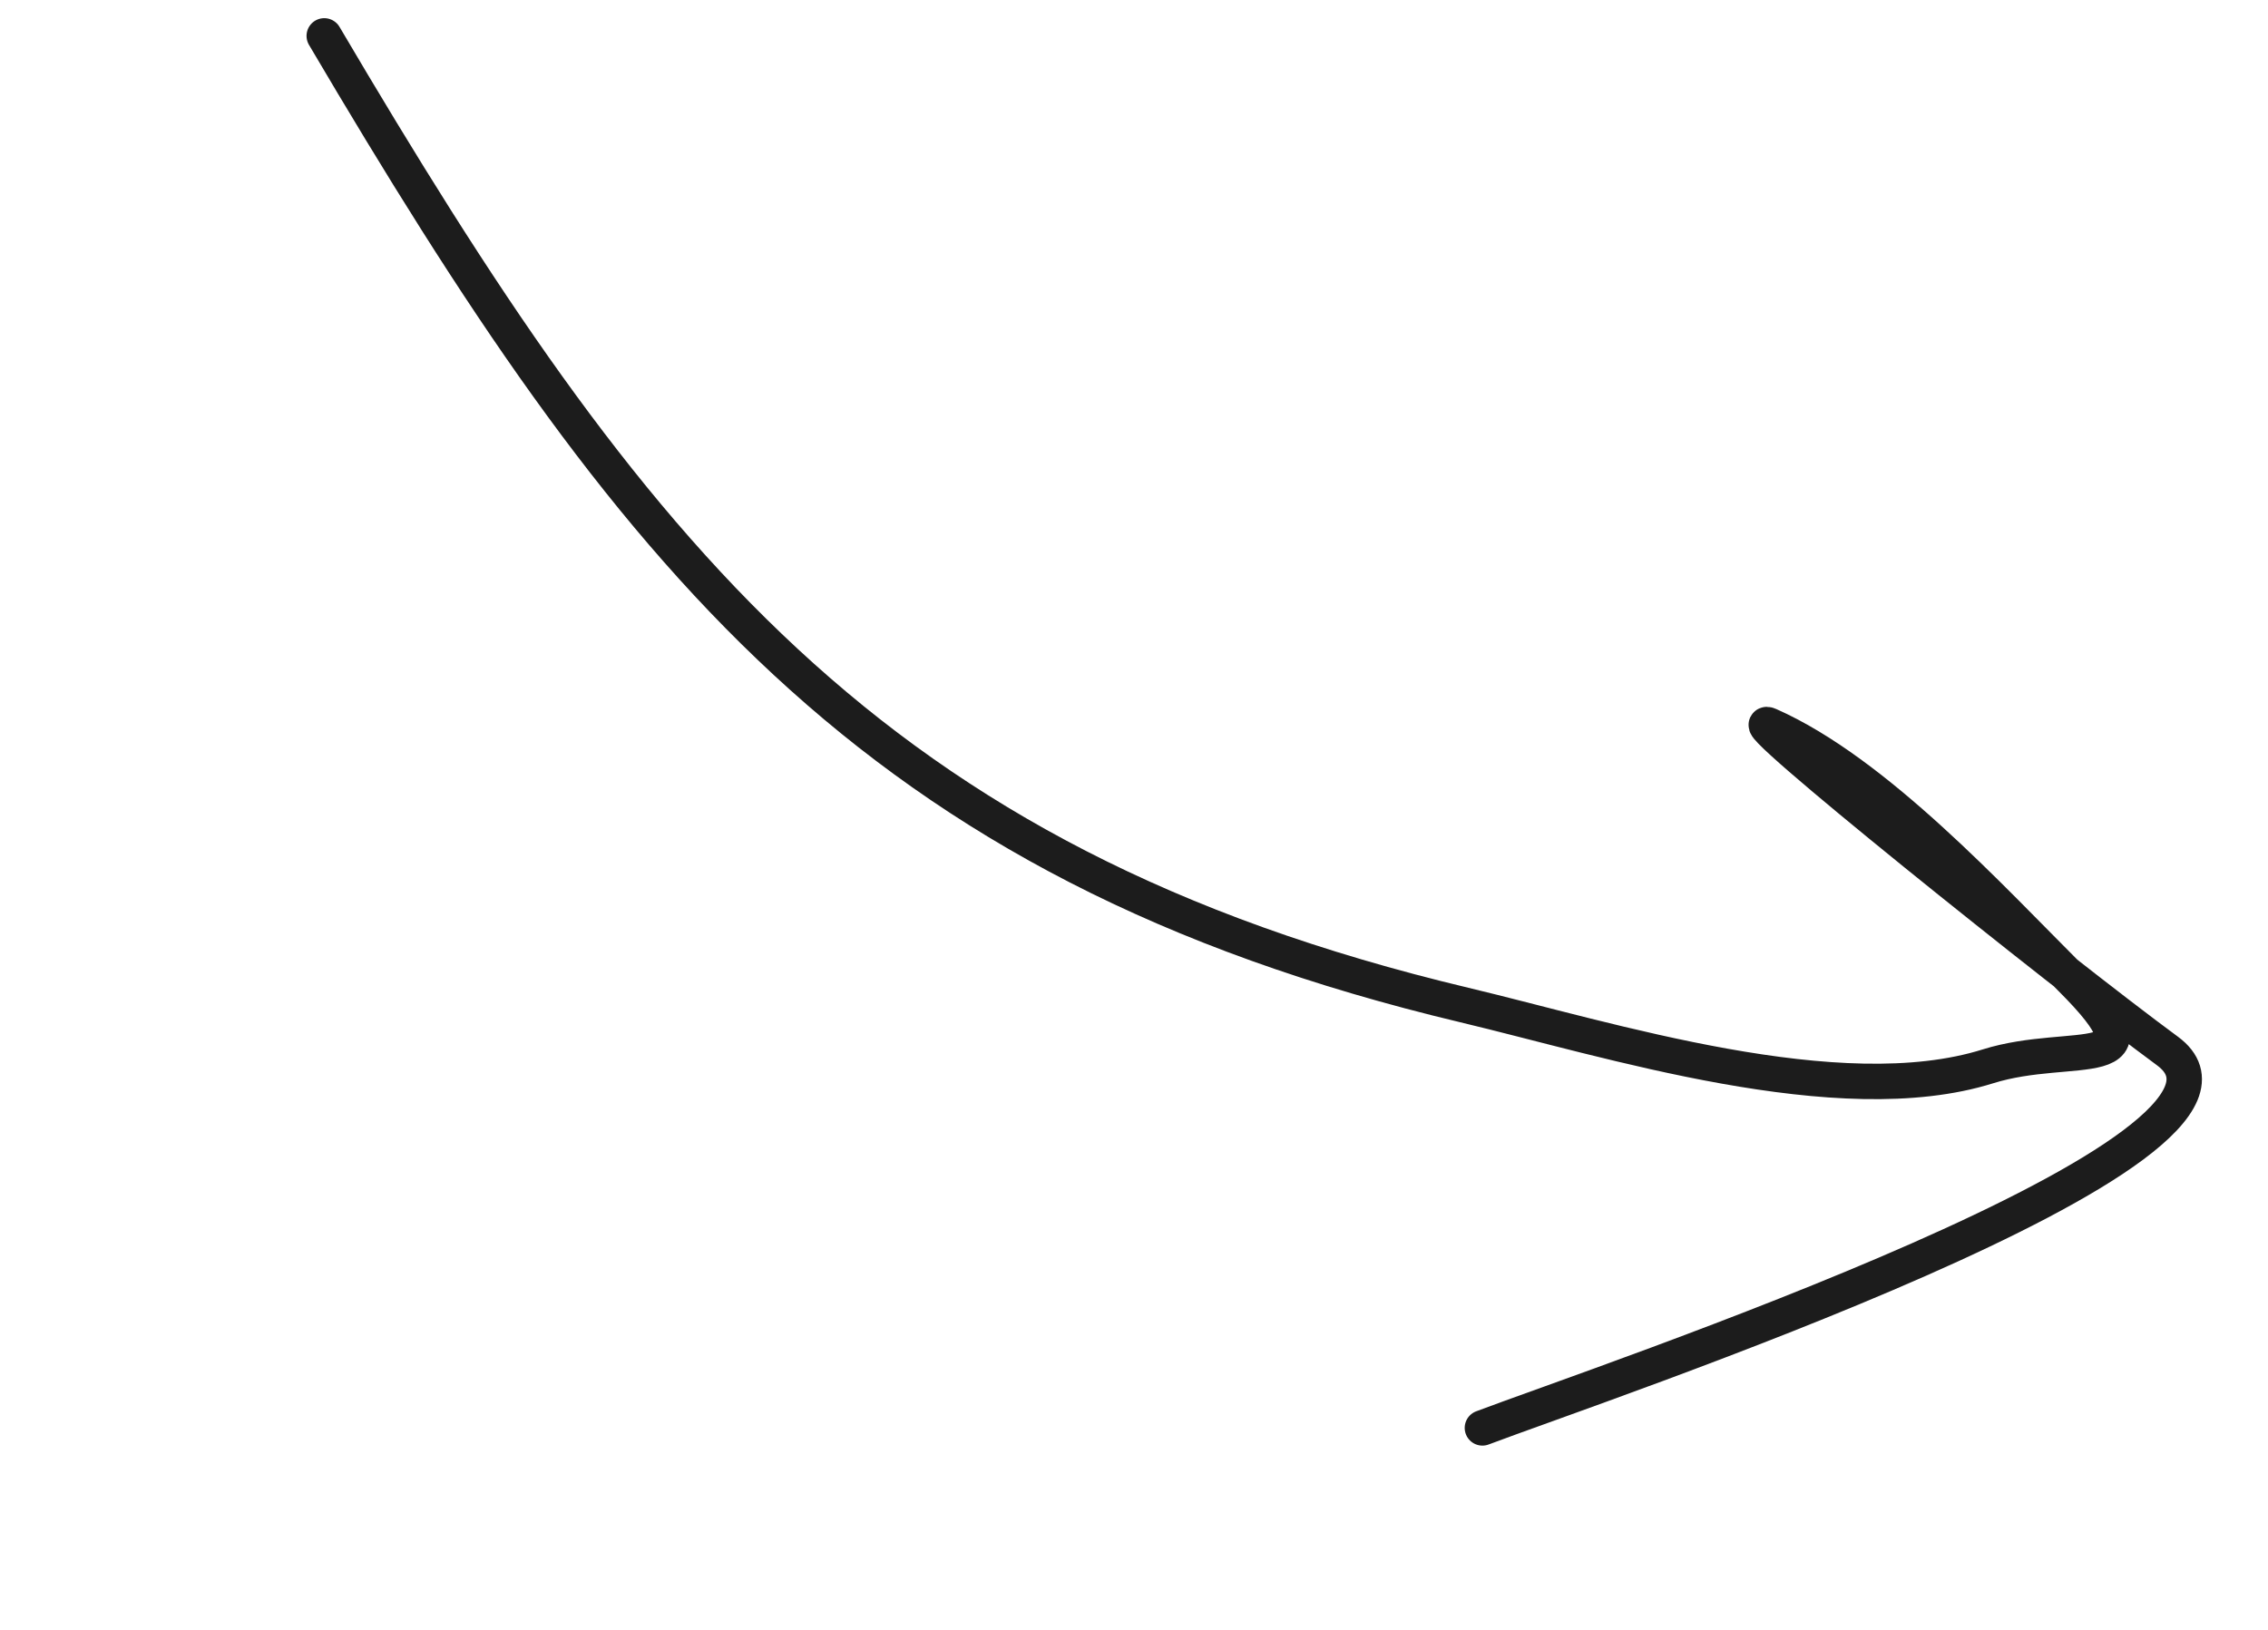 <svg width="96" height="69" viewBox="0 0 96 69" fill="none" xmlns="http://www.w3.org/2000/svg">
<path d="M13.725 1.519C26.675 23.495 36.776 36.542 61.987 42.548C68.106 44.006 77.84 47.123 84.148 45.142C87.732 44.017 91.821 45.577 87.656 41.417C84.226 37.991 79.394 32.703 74.892 30.707C73.266 29.986 87.323 41.244 91.743 44.492C97.394 48.646 67.678 58.577 62.748 60.449" stroke="#1C1C1C" stroke-width="1.5" stroke-linecap="round"/>
</svg>
